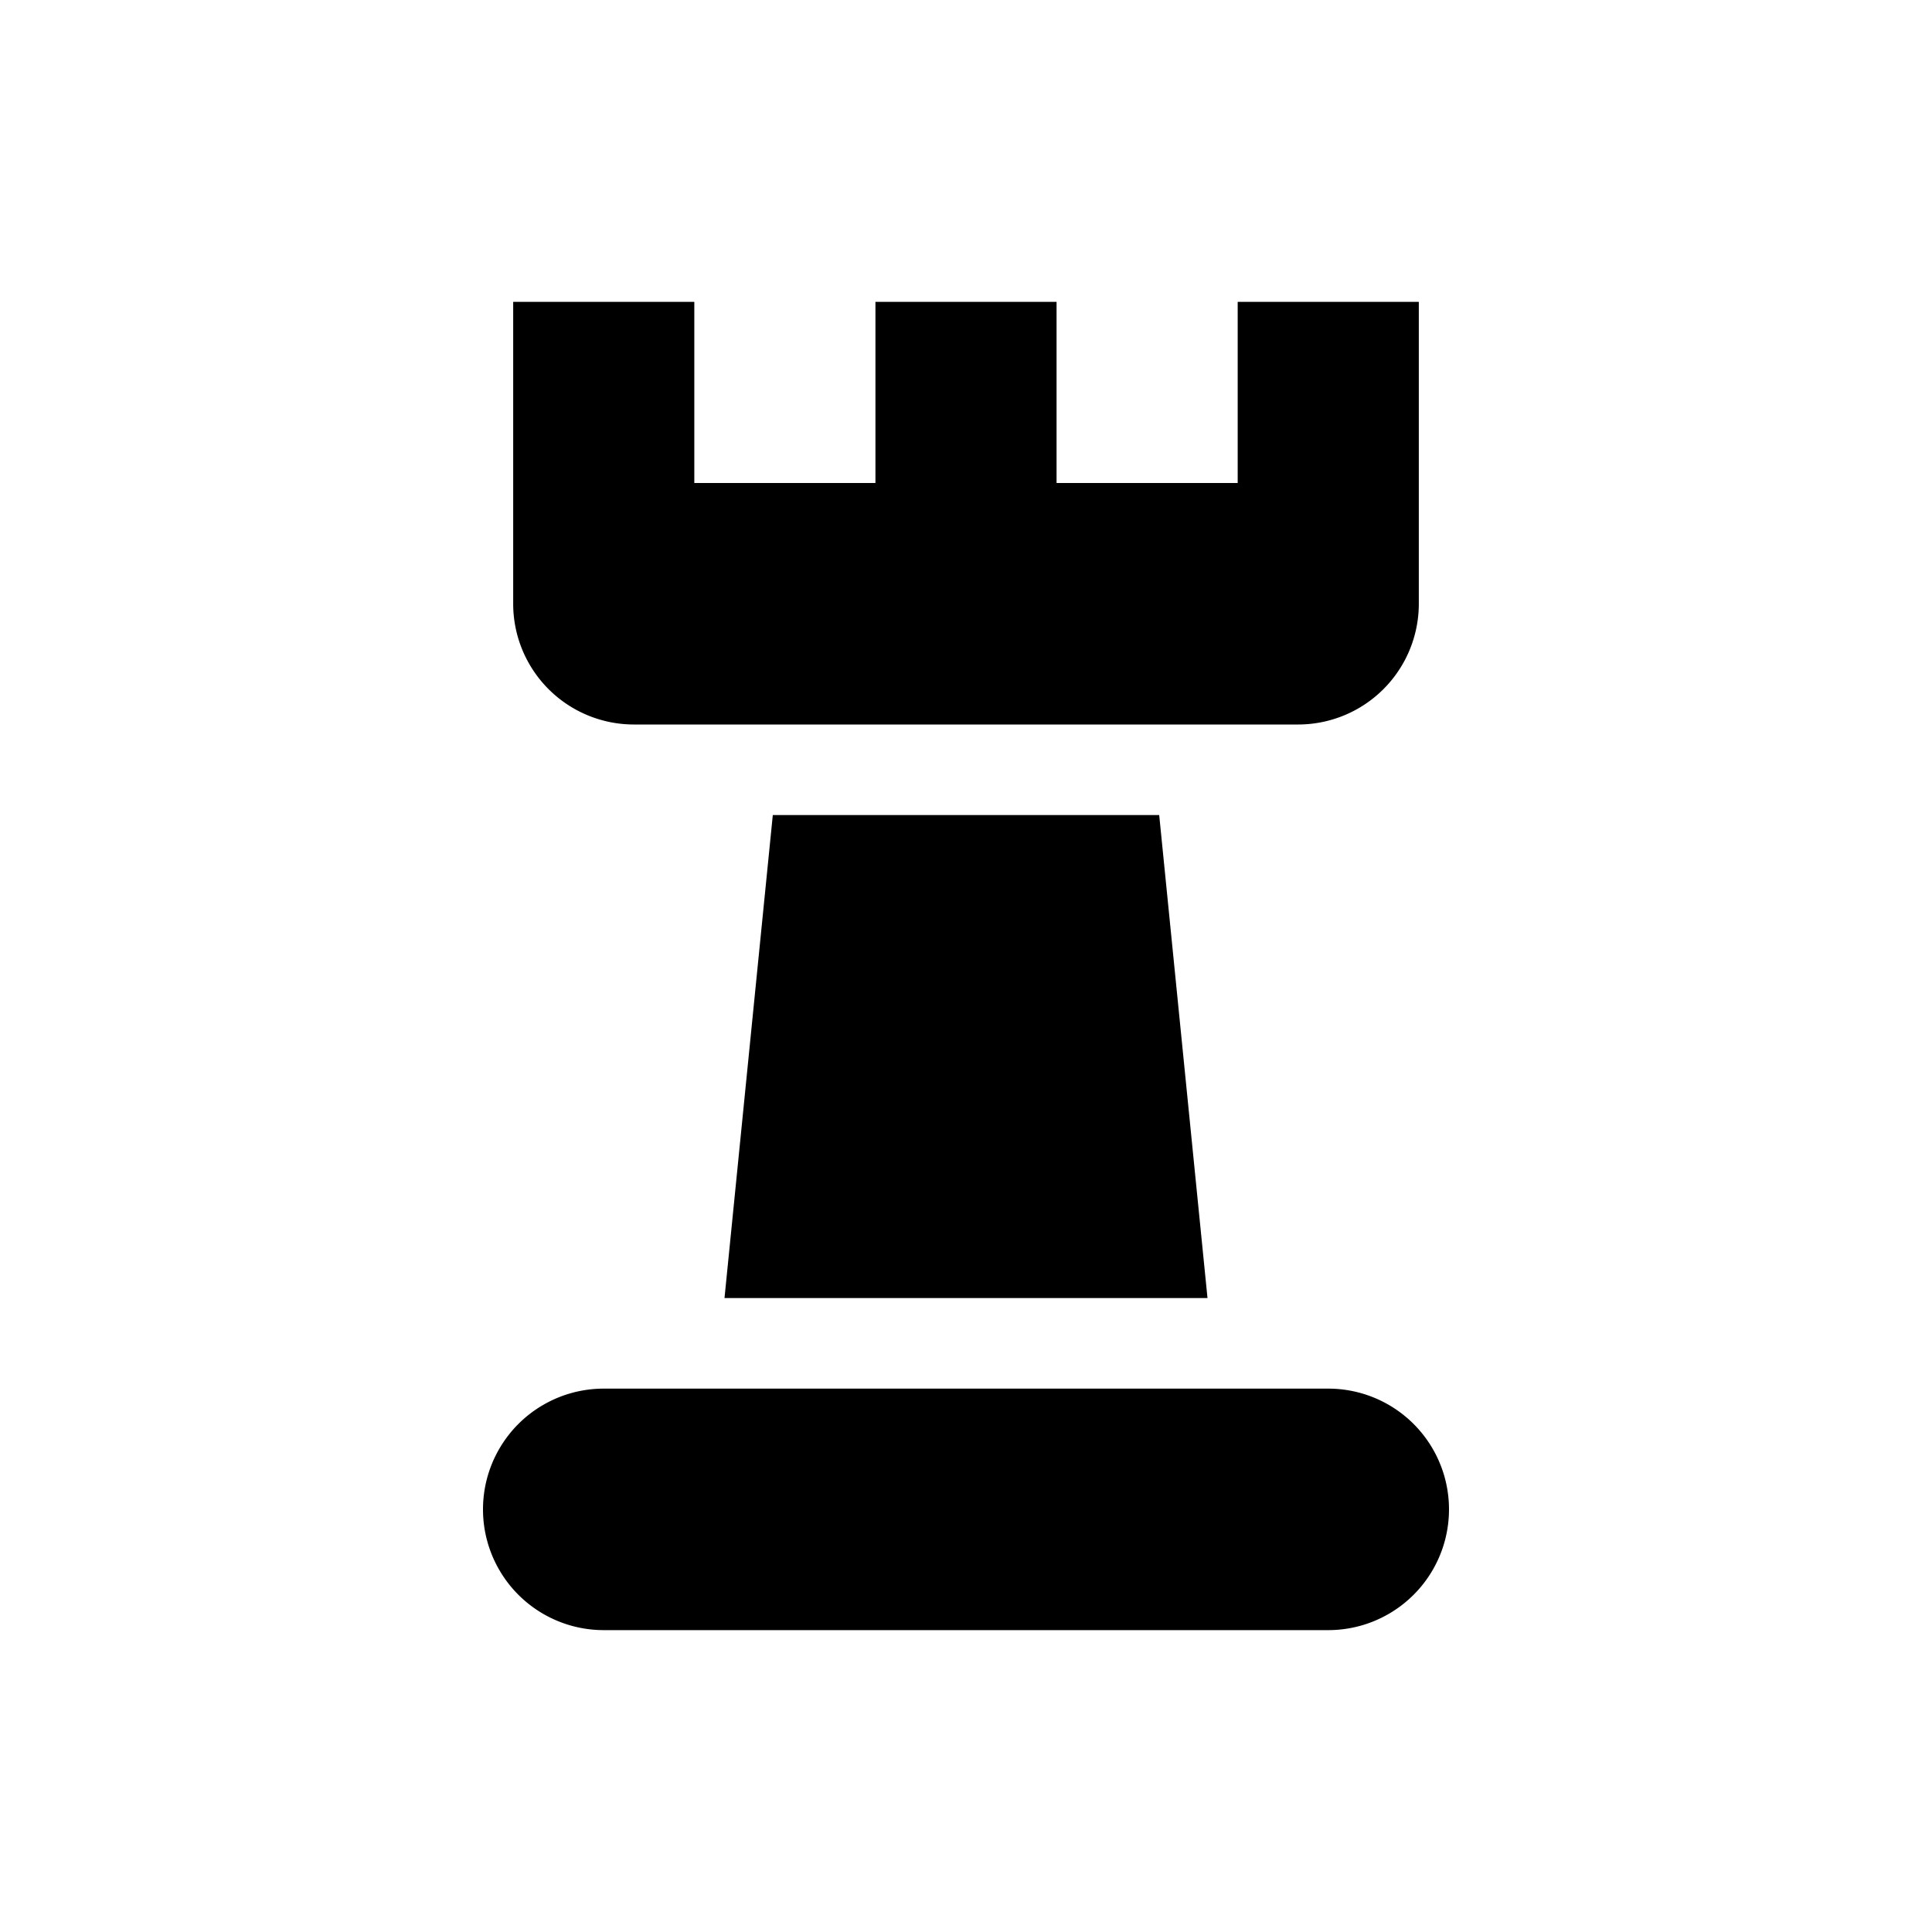 <svg id="icon" xmlns="http://www.w3.org/2000/svg" viewBox="0 0 32 32"><title>chess</title><path d="M10.5,12h11a2,2,0,0,0,2-2V5h-3V8h-3V5h-3V8h-3V5h-3v5A2,2,0,0,0,10.5,12Z"/><path d="M22,23H10a2,2,0,0,0,0,4H22a2,2,0,0,0,0-4Z"/><polygon points="12 21.5 20 21.5 19.2 13.5 12.8 13.5 12 21.5"/></svg>
